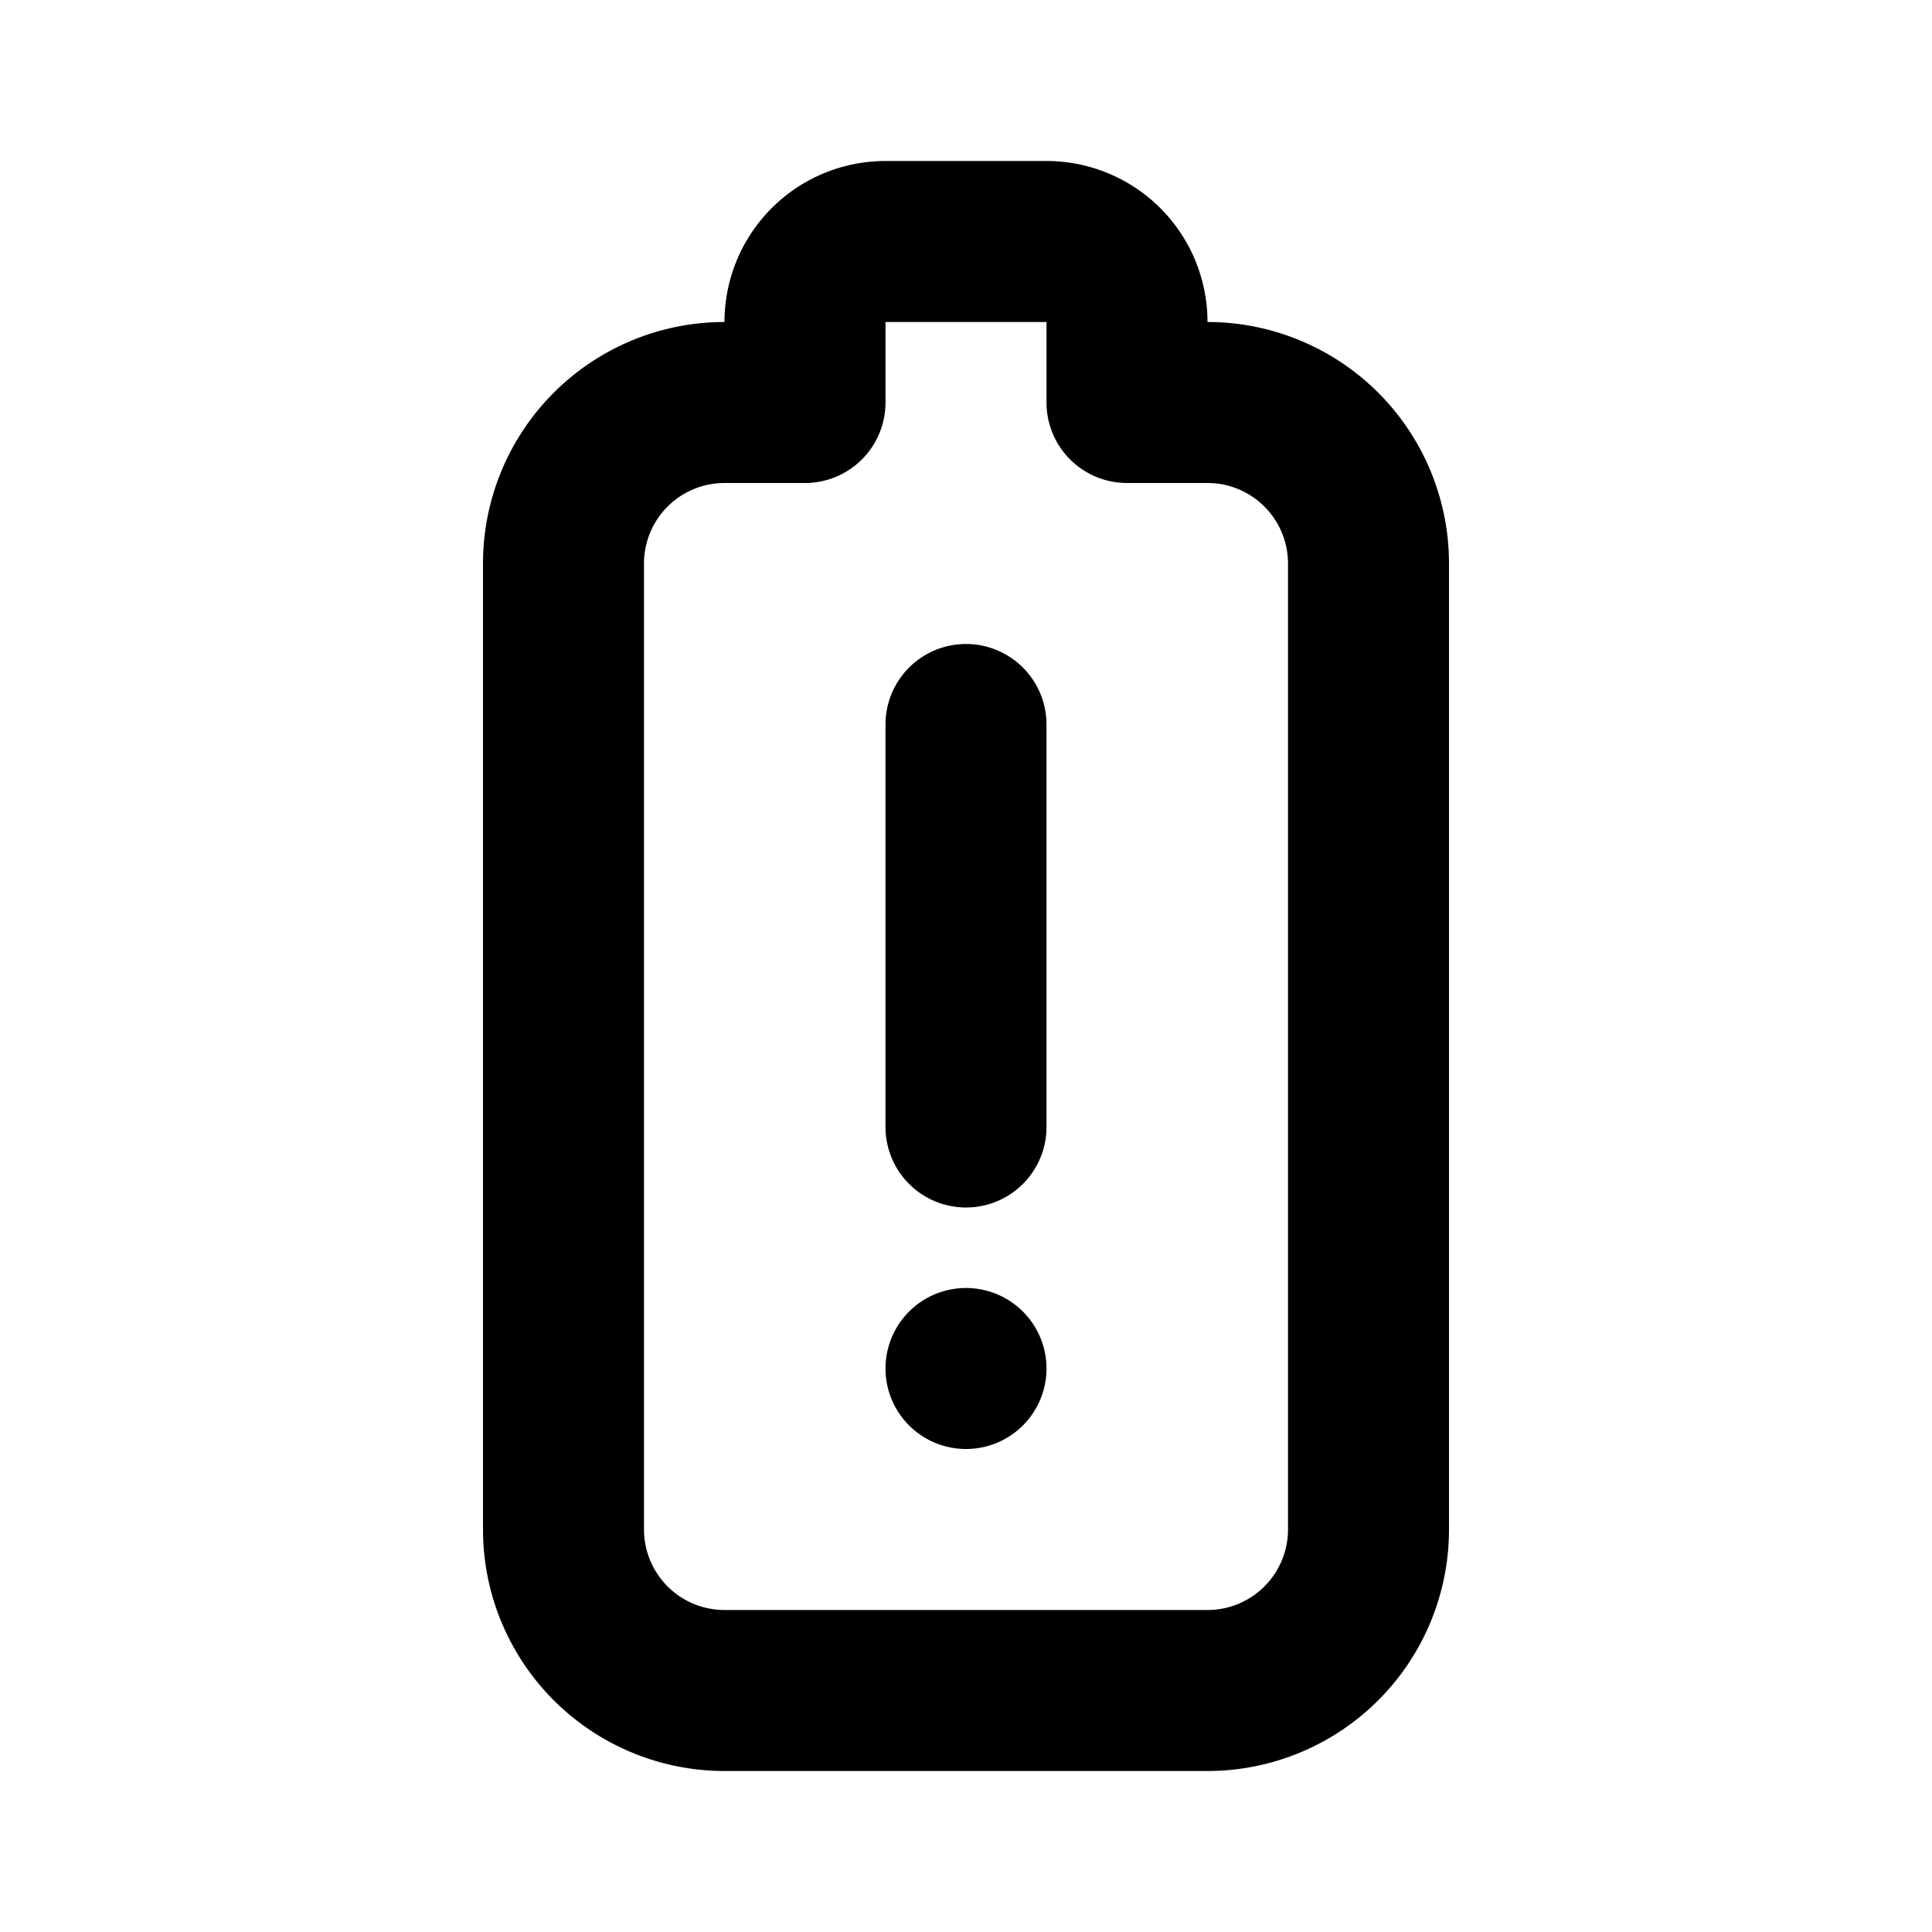 <svg id="Layer_1" data-name="Layer 1" xmlns="http://www.w3.org/2000/svg" viewBox="0 0 24 24"><title>Battery Alert</title><path d="M18,19V7a3,3,0,0,0-3-3,2,2,0,0,0-2-2H11A2,2,0,0,0,9,4,3,3,0,0,0,6,7V19a3,3,0,0,0,3,3h6A3,3,0,0,0,18,19Zm-2,0a1,1,0,0,1-1,1H9a1,1,0,0,1-1-1V7A1,1,0,0,1,9,6h1a1,1,0,0,0,1-1V4h2V5a1,1,0,0,0,1,1h1a1,1,0,0,1,1,1ZM13,9v5a1,1,0,0,1-2,0V9a1,1,0,0,1,2,0Zm0,8a1,1,0,1,1-1-1A1,1,0,0,1,13,17Z"/></svg>